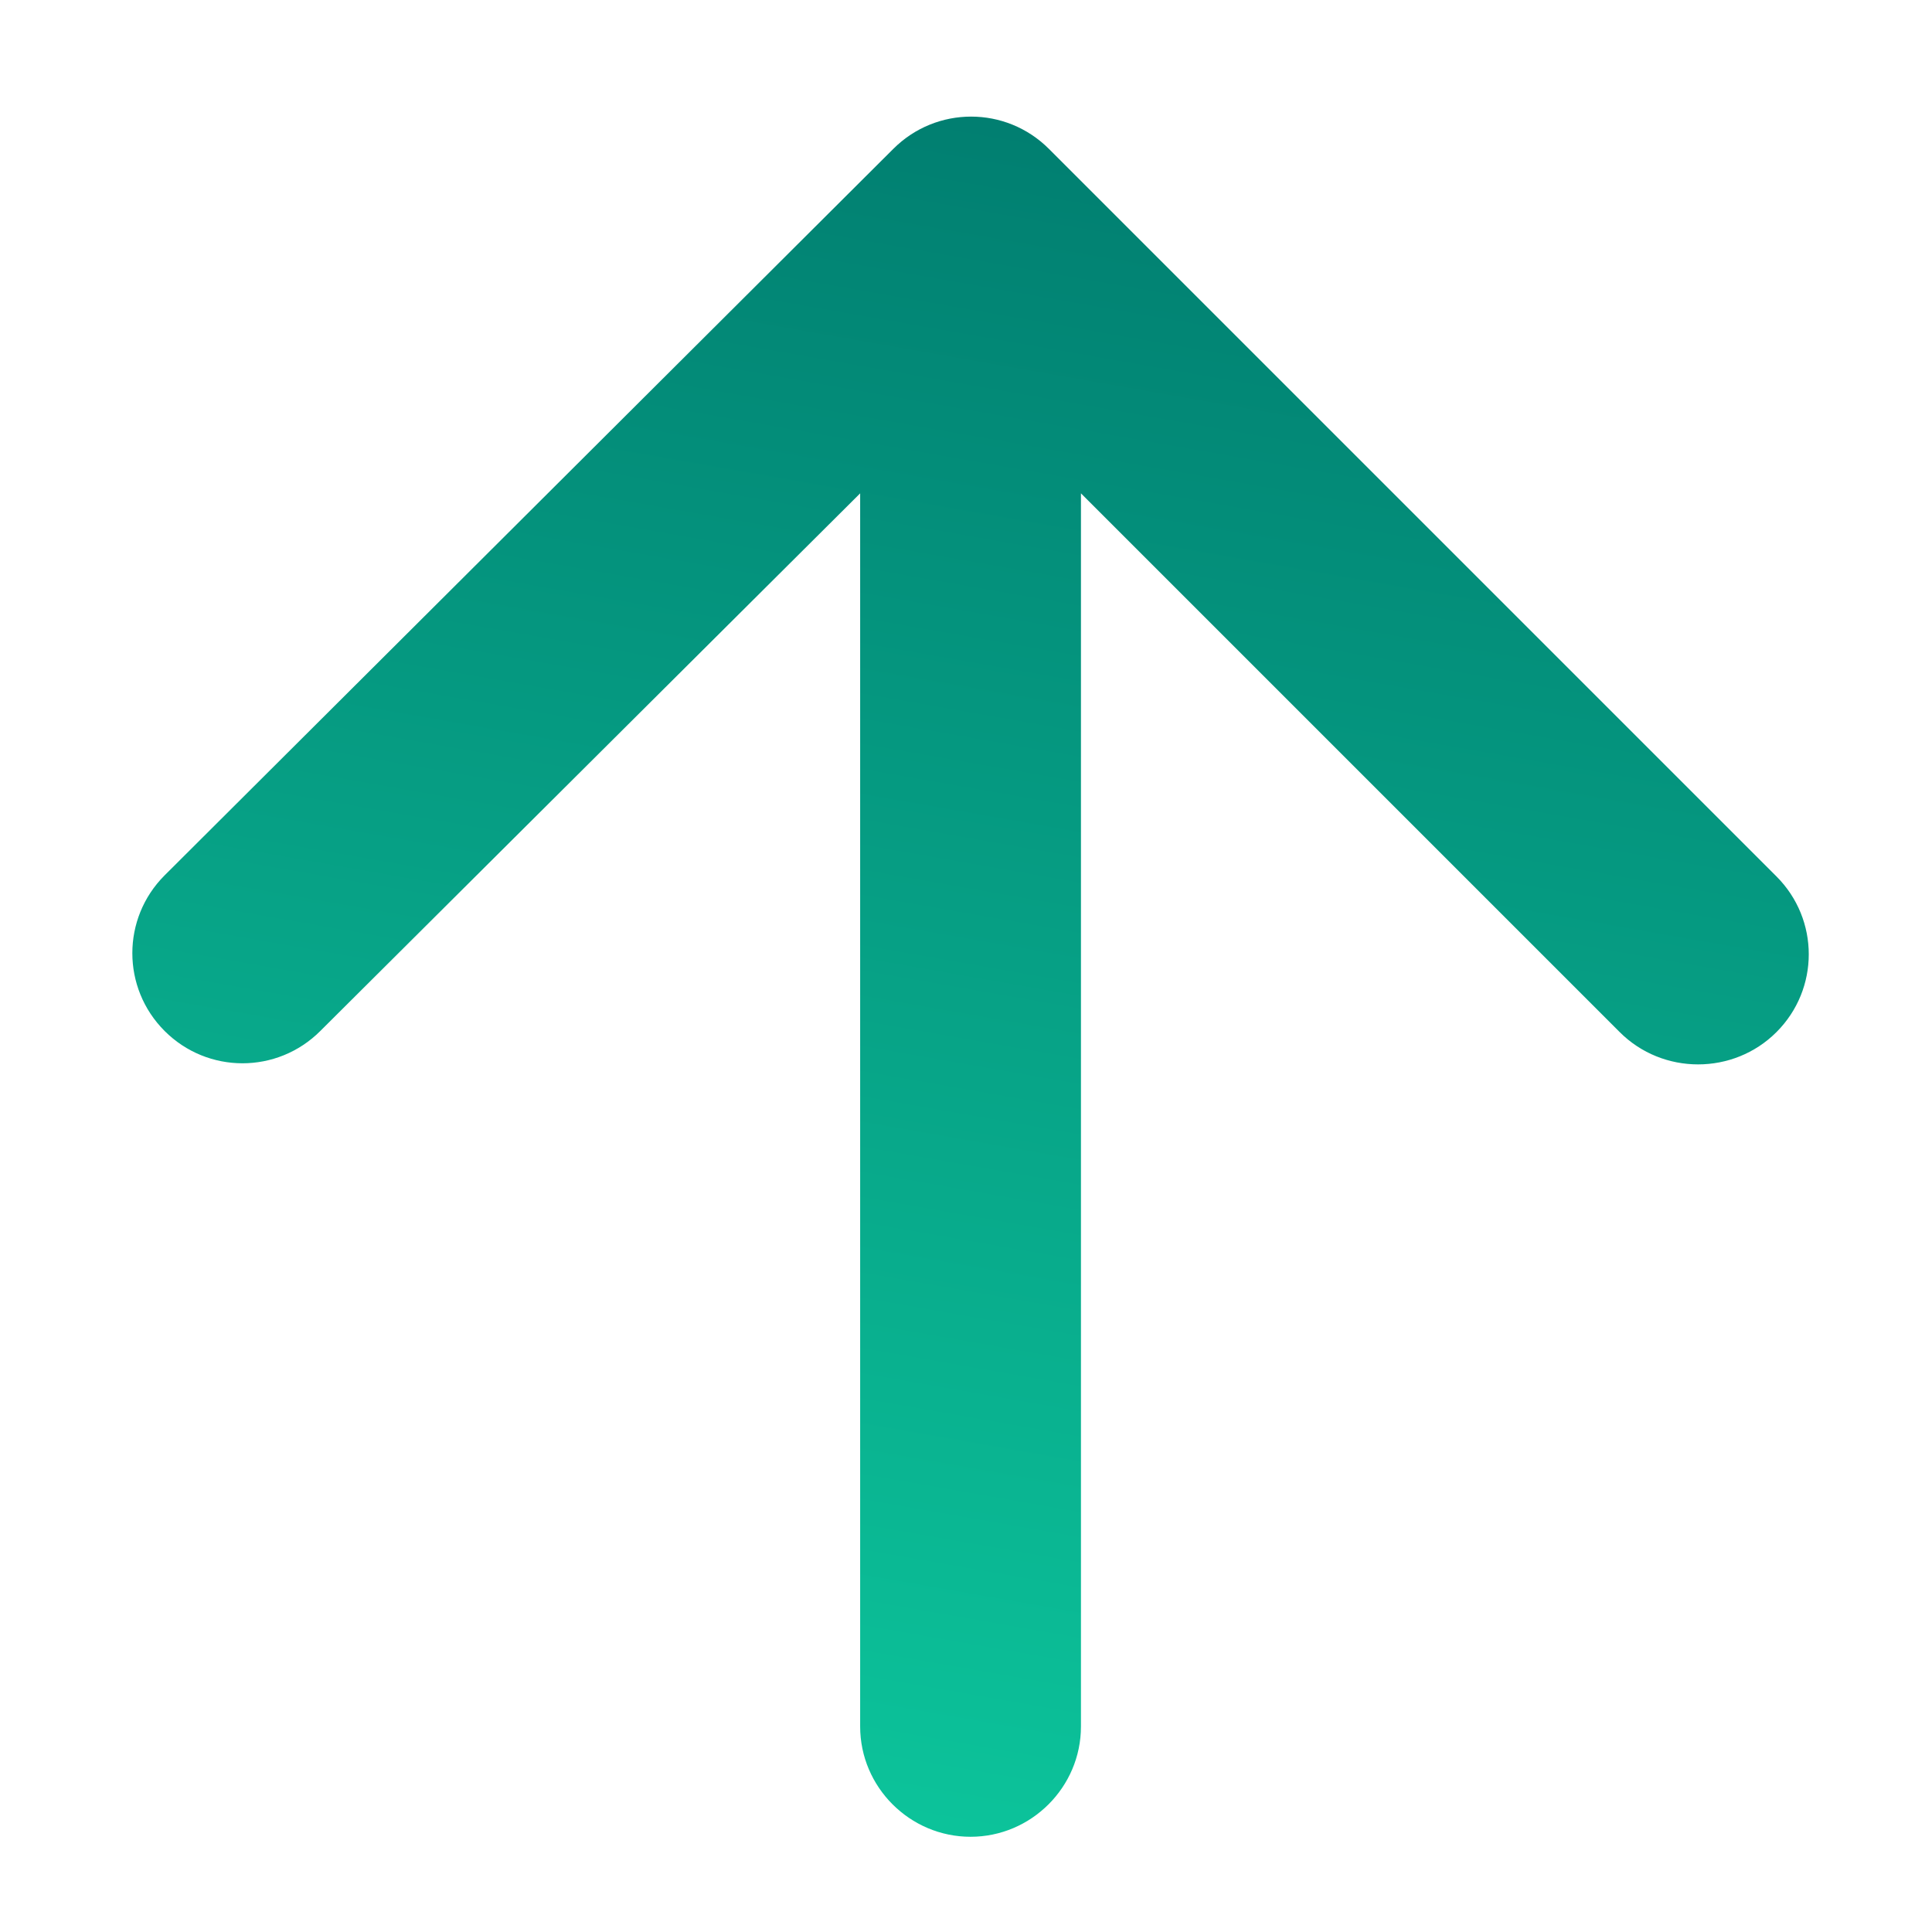 <svg width="14" height="14" viewBox="0 0 14 14" fill="none" xmlns="http://www.w3.org/2000/svg">
<path d="M7.833 12.511L7.833 3.575L11.737 7.479C12.049 7.791 12.561 7.791 12.873 7.479C13.185 7.167 13.185 6.663 12.873 6.351L7.601 1.079C7.289 0.767 6.785 0.767 6.473 1.079L1.193 6.343C0.881 6.655 0.881 7.159 1.193 7.471C1.505 7.783 2.009 7.783 2.321 7.471L6.233 3.575L6.233 12.511C6.233 12.95 6.593 13.31 7.033 13.31C7.473 13.31 7.833 12.95 7.833 12.511Z" fill="url(#paint0_linear_1238_1751)"/>
<defs>
<linearGradient id="paint0_linear_1238_1751" x1="13.107" y1="0.845" x2="10.625" y2="15.005" gradientUnits="userSpaceOnUse">
<stop stop-color="#00796D"/>
<stop offset="1" stop-color="#0DC99E"/>
</linearGradient>
</defs>
</svg>
